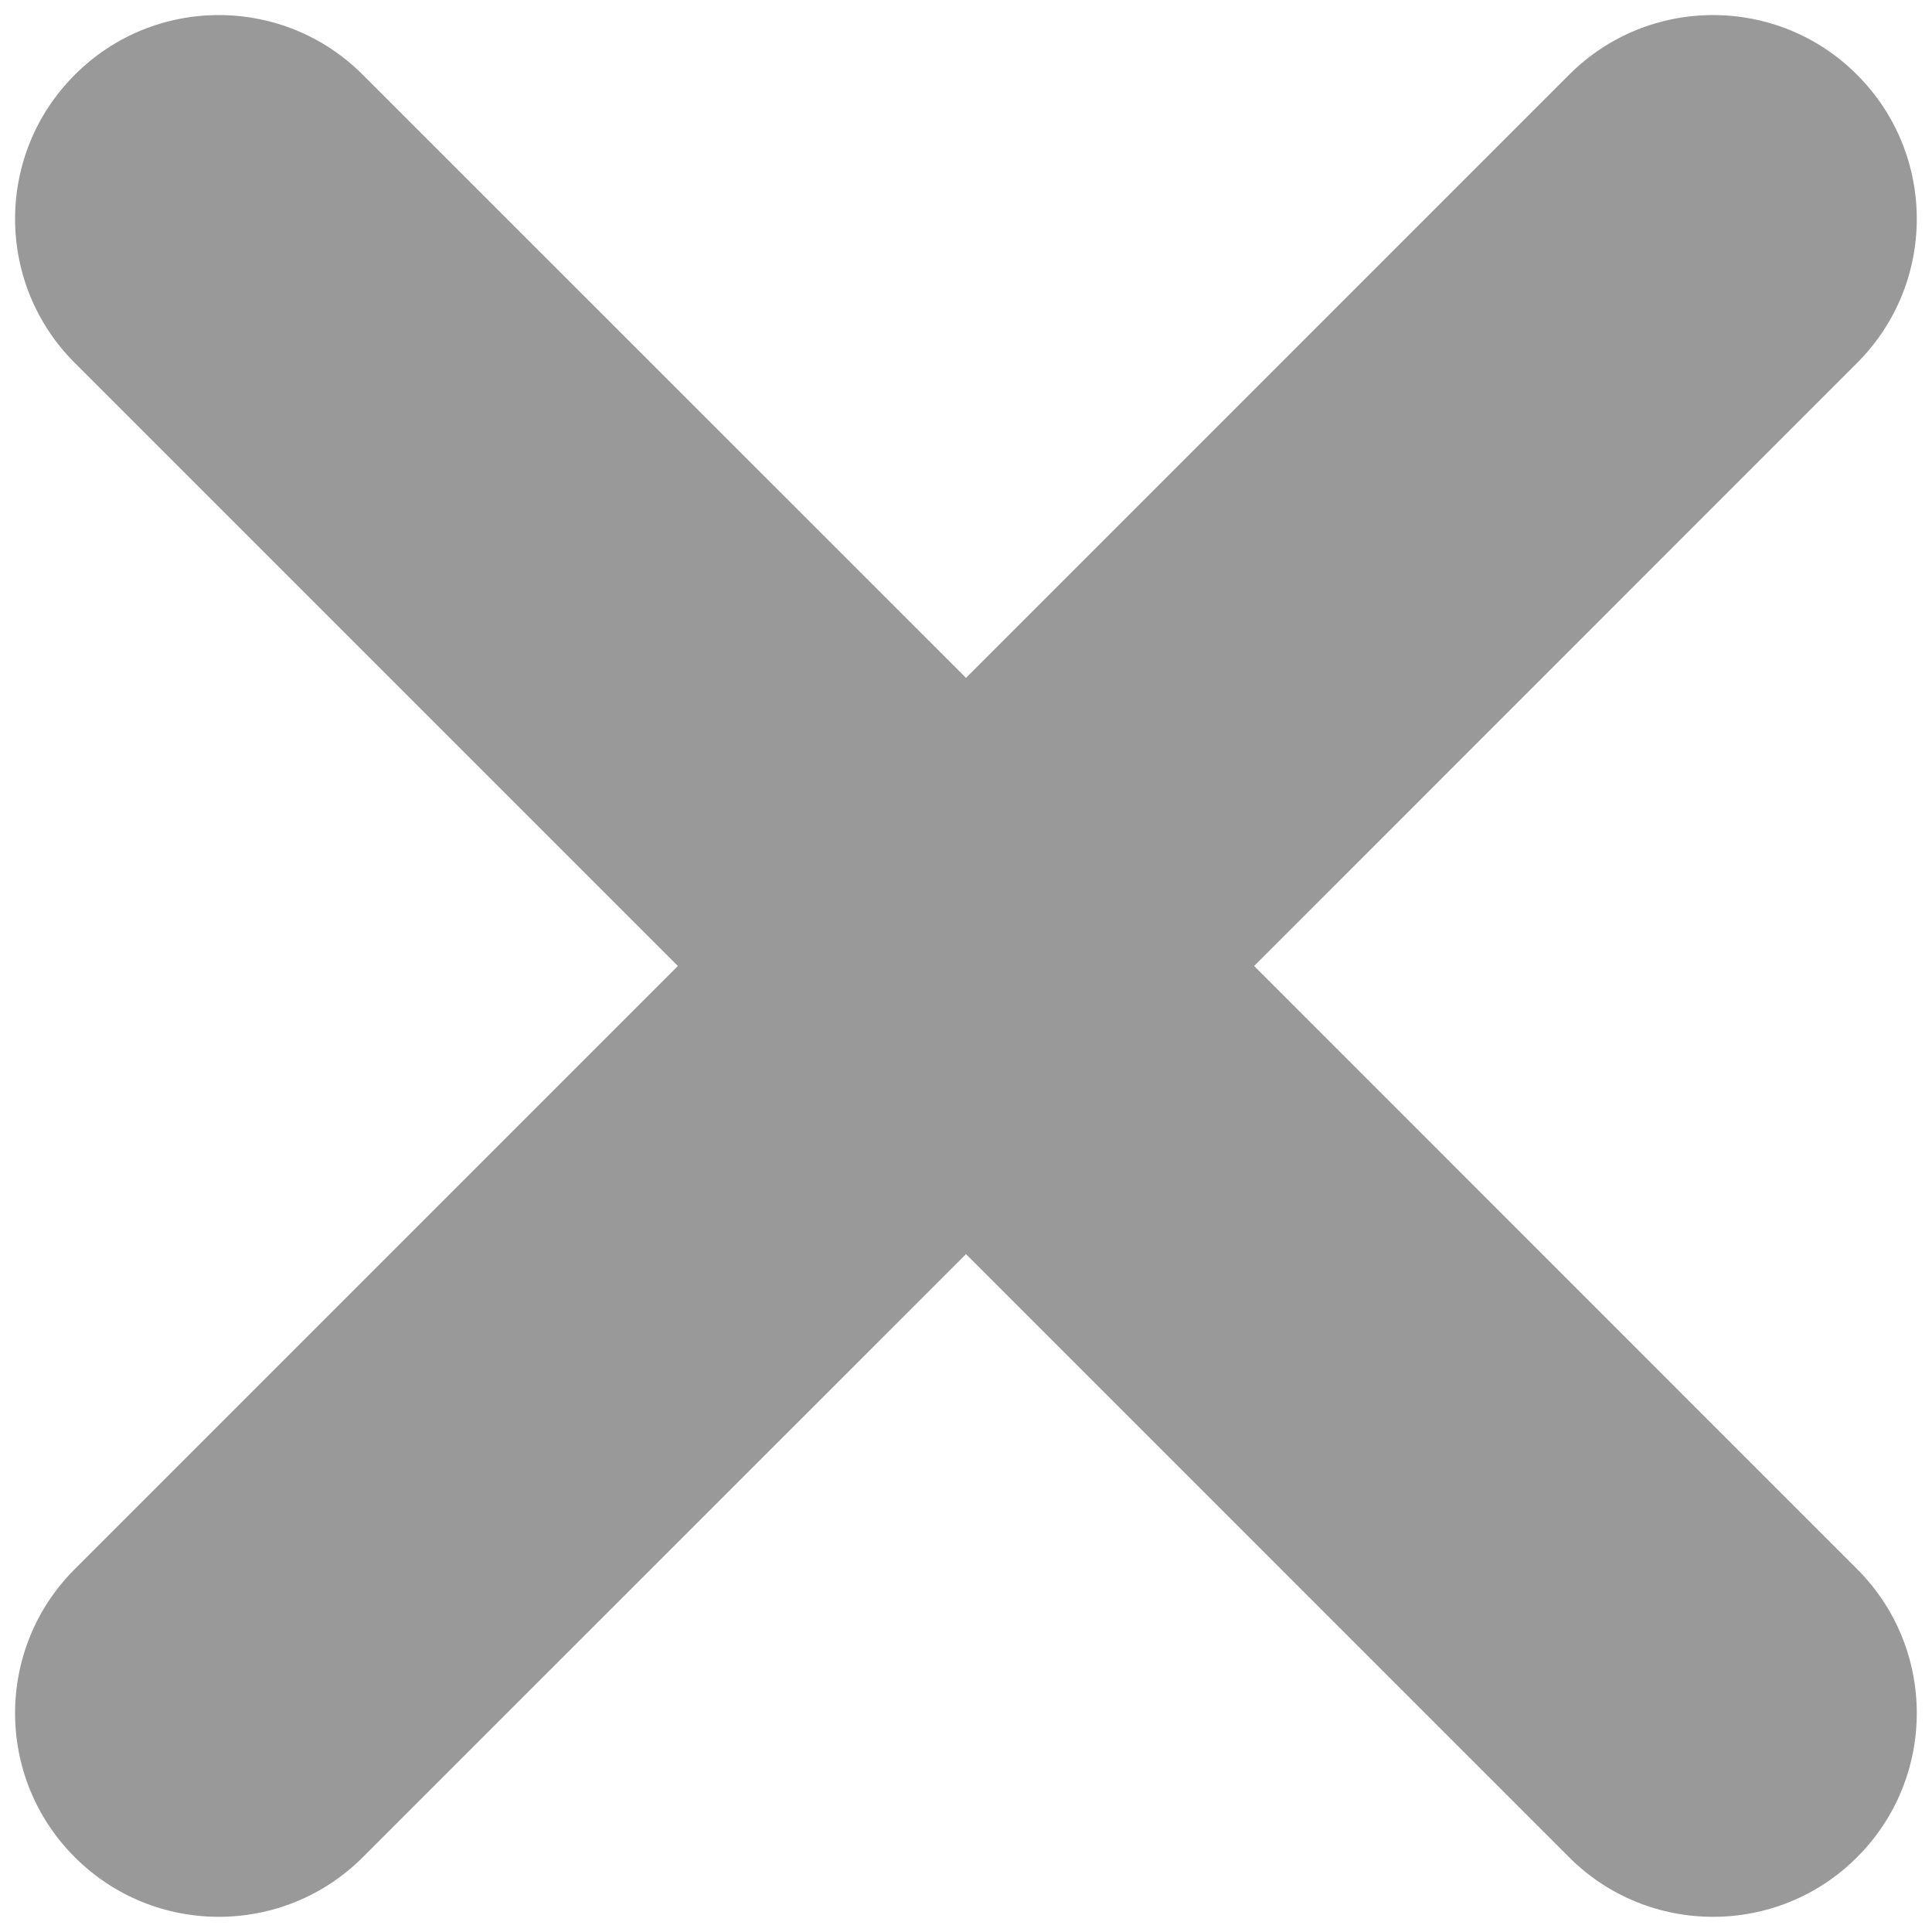 ﻿<?xml version="1.0" encoding="utf-8"?>
<svg version="1.1" xmlns:xlink="http://www.w3.org/1999/xlink" width="14px" height="14px" xmlns="http://www.w3.org/2000/svg">
  <g transform="matrix(1 0 0 1 -421 -17 )">
    <path d="M 2.629 0.542  L 7 4.912  L 11.37 0.542  C 11.945 -0.035  12.882 -0.035  13.457 0.542  C 14.034 1.118  14.034 2.054  13.457 2.63  L 9.088 7  L 13.457 11.37  C 14.034 11.946  14.034 12.882  13.457 13.458  C 12.882 14.034  11.945 14.034  11.37 13.458  L 7 9.088  L 2.629 13.458  C 2.054 14.034  1.117 14.034  0.542 13.458  C -0.035 12.882  -0.035 11.946  0.542 11.37  L 4.912 7  L 0.542 2.63  C -0.035 2.054  -0.035 1.118  0.542 0.542  C 1.117 -0.035  2.054 -0.035  2.629 0.542  Z " fill-rule="nonzero" fill="#999999" stroke="none" transform="matrix(1 0 0 1 421 17 )" />
  </g>
</svg>